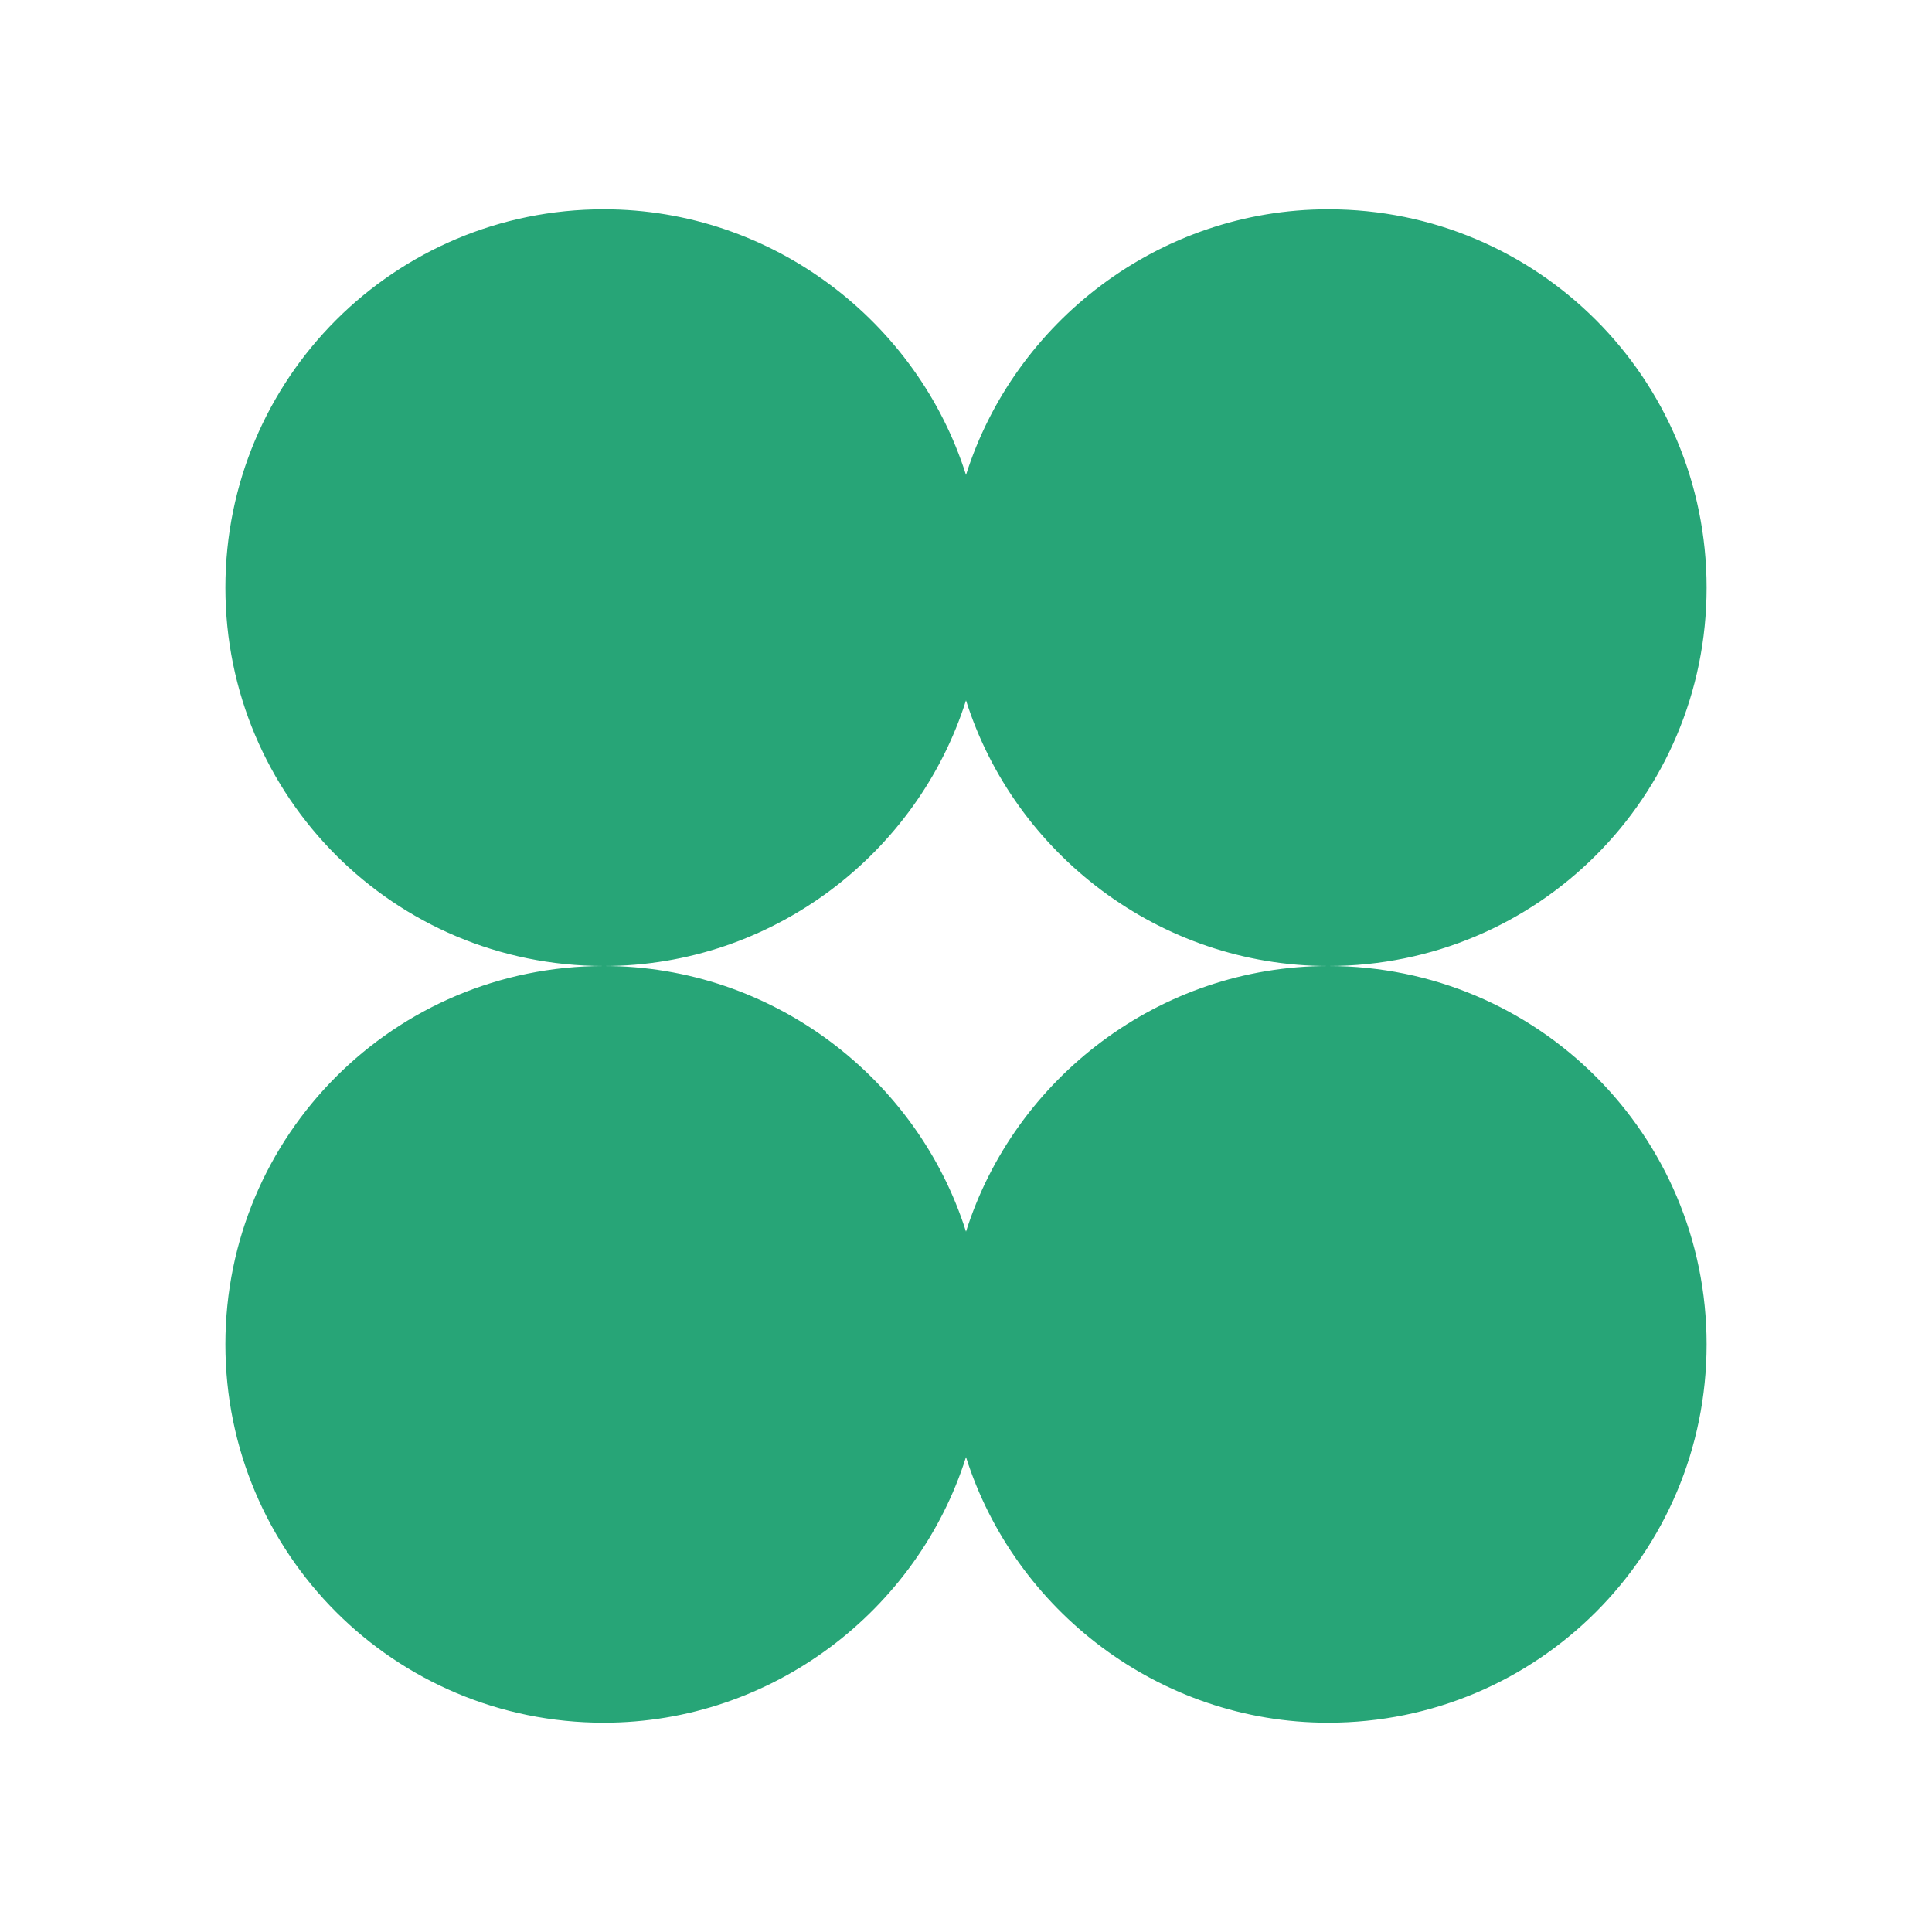 <?xml version="1.0" encoding="utf-8"?>
<!-- Generator: Adobe Illustrator 21.0.0, SVG Export Plug-In . SVG Version: 6.00 Build 0)  -->
<svg version="1.1" id="图层_1" xmlns="http://www.w3.org/2000/svg" xmlns:xlink="http://www.w3.org/1999/xlink" x="0px" y="0px"
	 viewBox="0 0 24 24" style="enable-background:new 0 0 24 24;" xml:space="preserve">
<style type="text/css">
	.st0{fill:#27A577;}
</style>
<path class="st0" d="M7.5,12c2.1,0,3.9-1.4,4.5-3.3c0.6,1.9,2.4,3.3,4.5,3.3c2.6,0,4.7-2.1,4.7-4.7c0-2.6-2.1-4.7-4.7-4.7
	c-2.1,0-3.9,1.4-4.5,3.3C11.4,4,9.6,2.6,7.5,2.6c-2.6,0-4.7,2.1-4.7,4.7C2.8,9.9,4.9,12,7.5,12z M12,18.1c-0.6,1.9-2.4,3.3-4.5,3.3
	c-2.6,0-4.7-2.1-4.7-4.7S4.9,12,7.5,12c2.1,0,3.9,1.4,4.5,3.3c0.6-1.9,2.4-3.3,4.5-3.3c2.6,0,4.7,2.1,4.7,4.7s-2.1,4.7-4.7,4.7
	C14.4,21.4,12.6,20,12,18.1z"/>
</svg>

